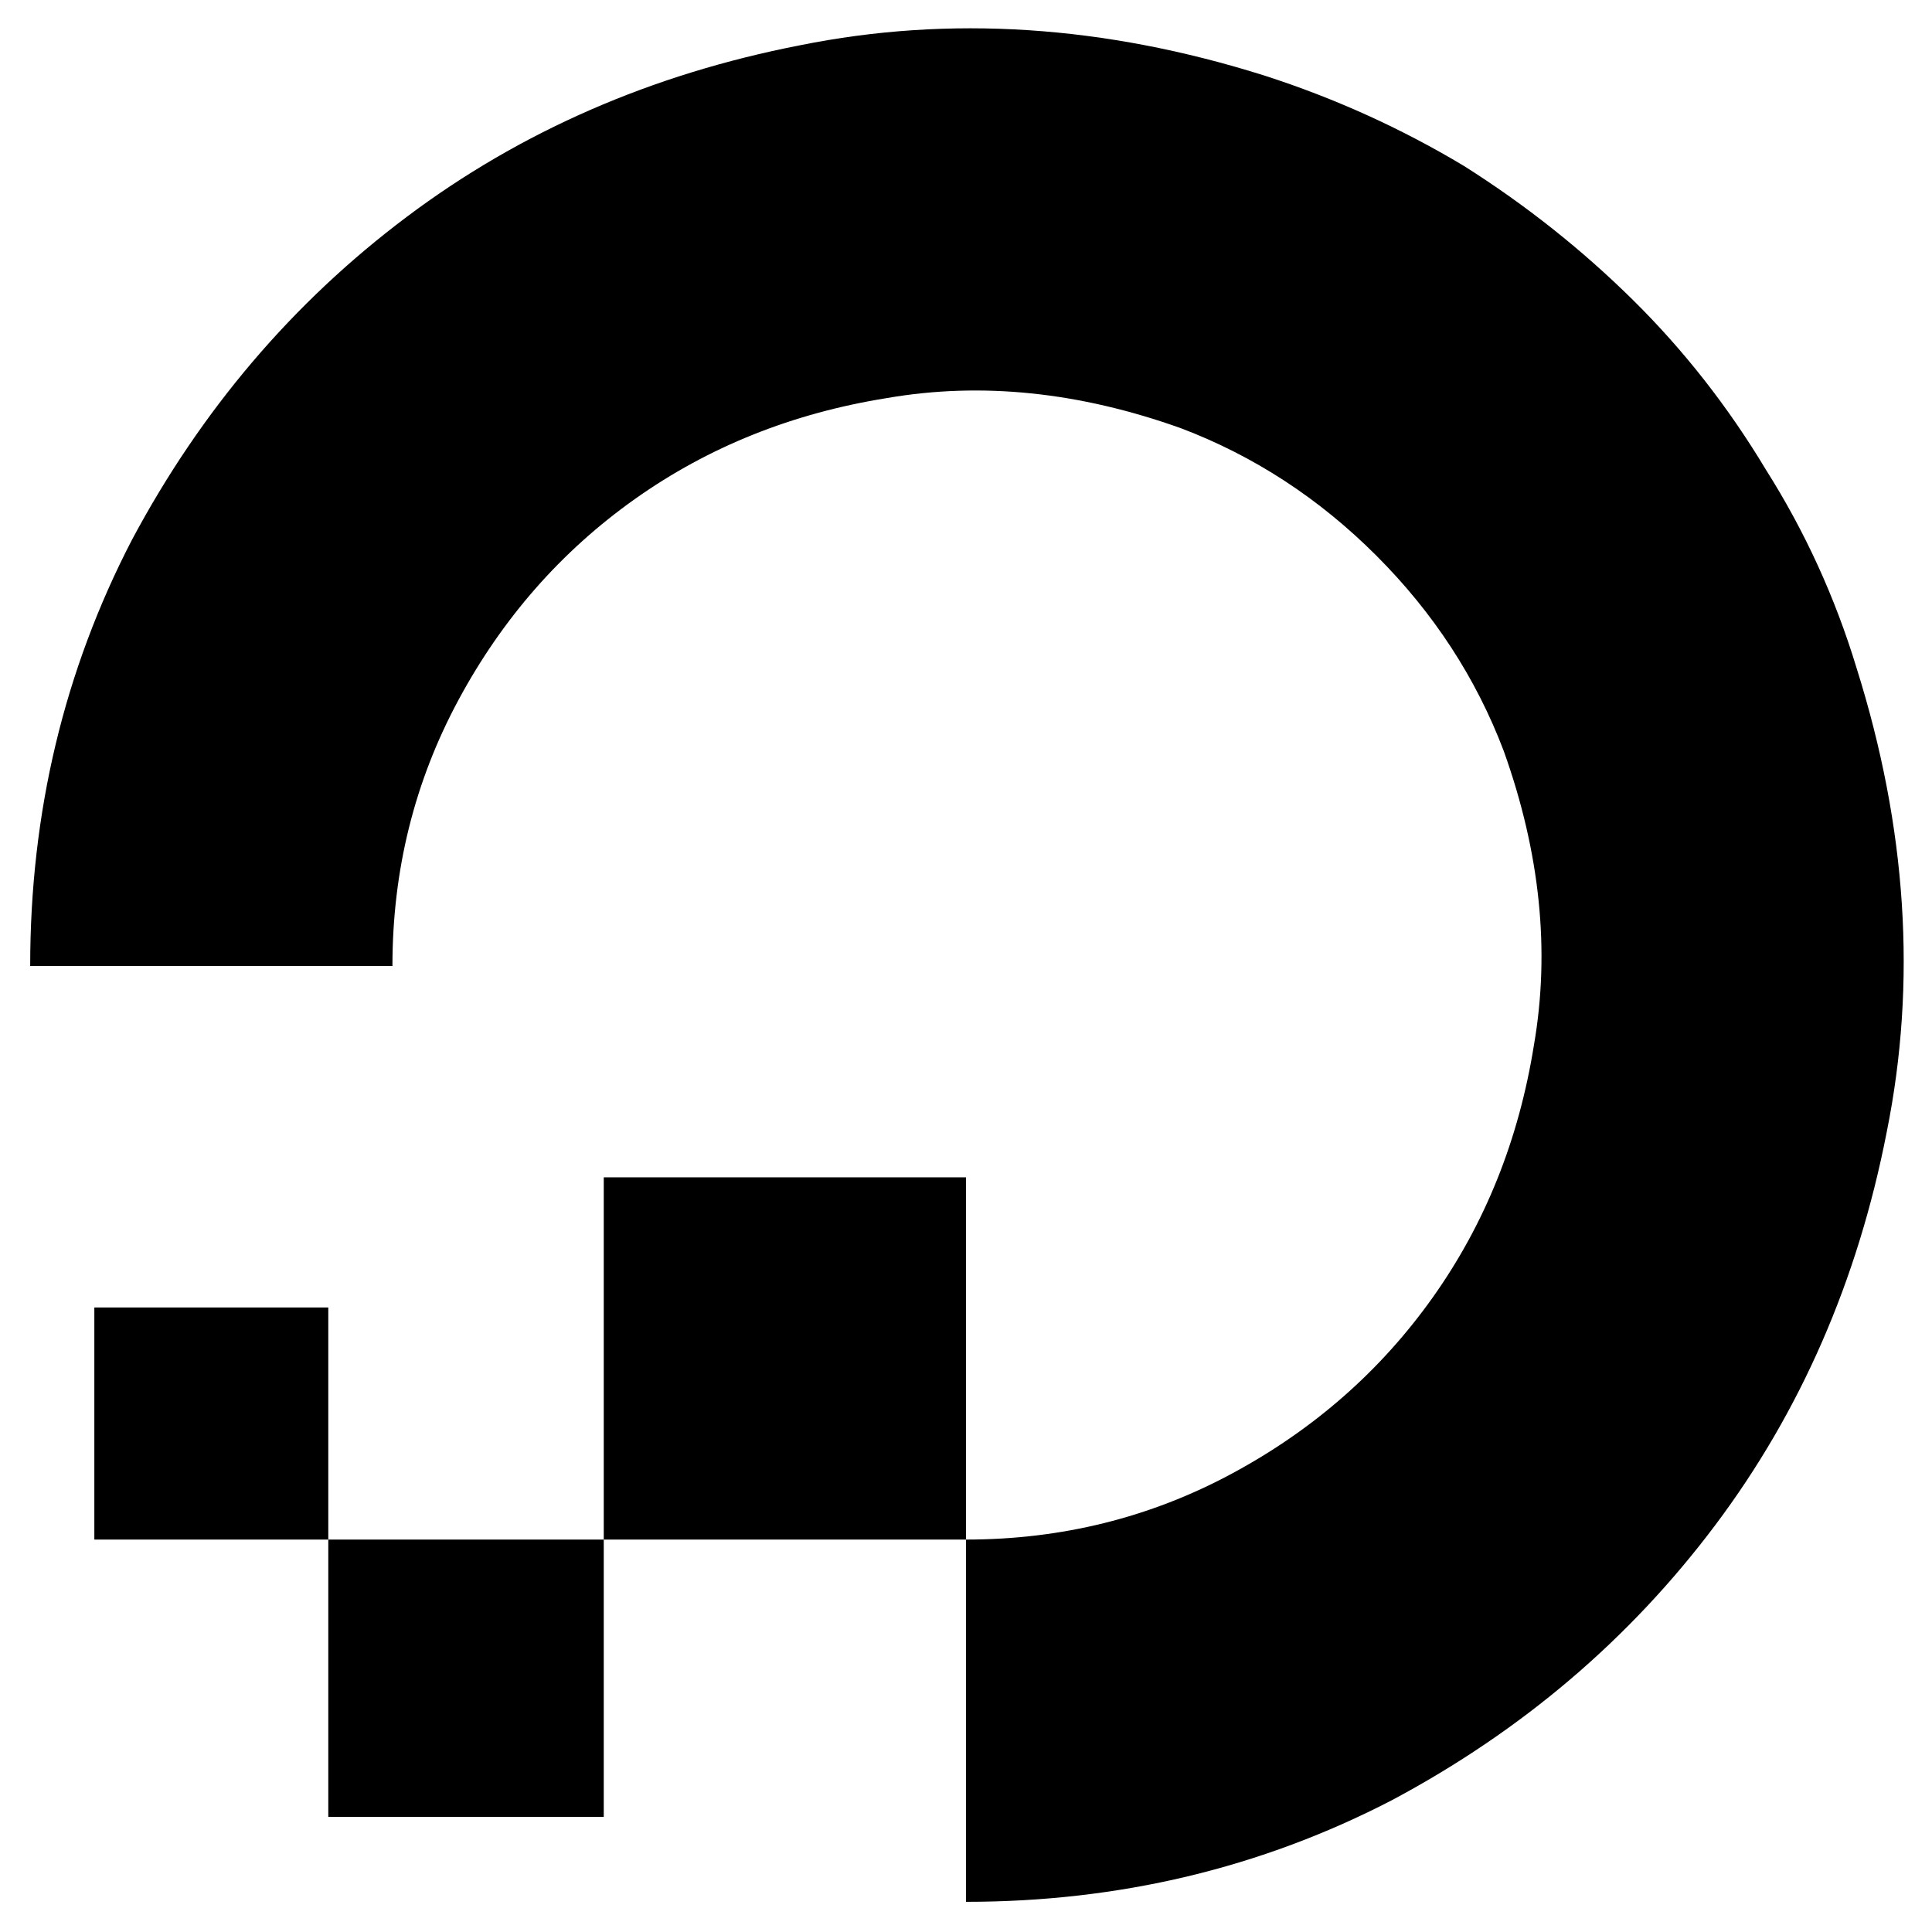 <svg viewBox="0 0 1024 1024" xmlns="http://www.w3.org/2000/svg">
  <path transform="scale(1, -1) translate(0, -960)" fill="currentColor" d="M984 606q-17 56 -48 105q-30 50 -70.5 90t-89.5 71q-50 30 -106 48q-127 40 -246 16q-118 -23 -208.5 -91t-145.5 -171q-54 -104 -54 -226h192q0 76 35 141t93.5 106.5t133.5 53.5q75 13 156 -16q58 -22 103.5 -67.5t67.5 -103.5q29 -81 16 -156q-12 -75 -53.5 -133.5 t-106.5 -93.5t-141 -35v192h-192v-192h192v-192q122 0 226 54q103 55 171 145.5t91 208.5q24 119 -16 246zM174 267h-124v-123h124v-147h146v147h-146v123z" />
</svg>